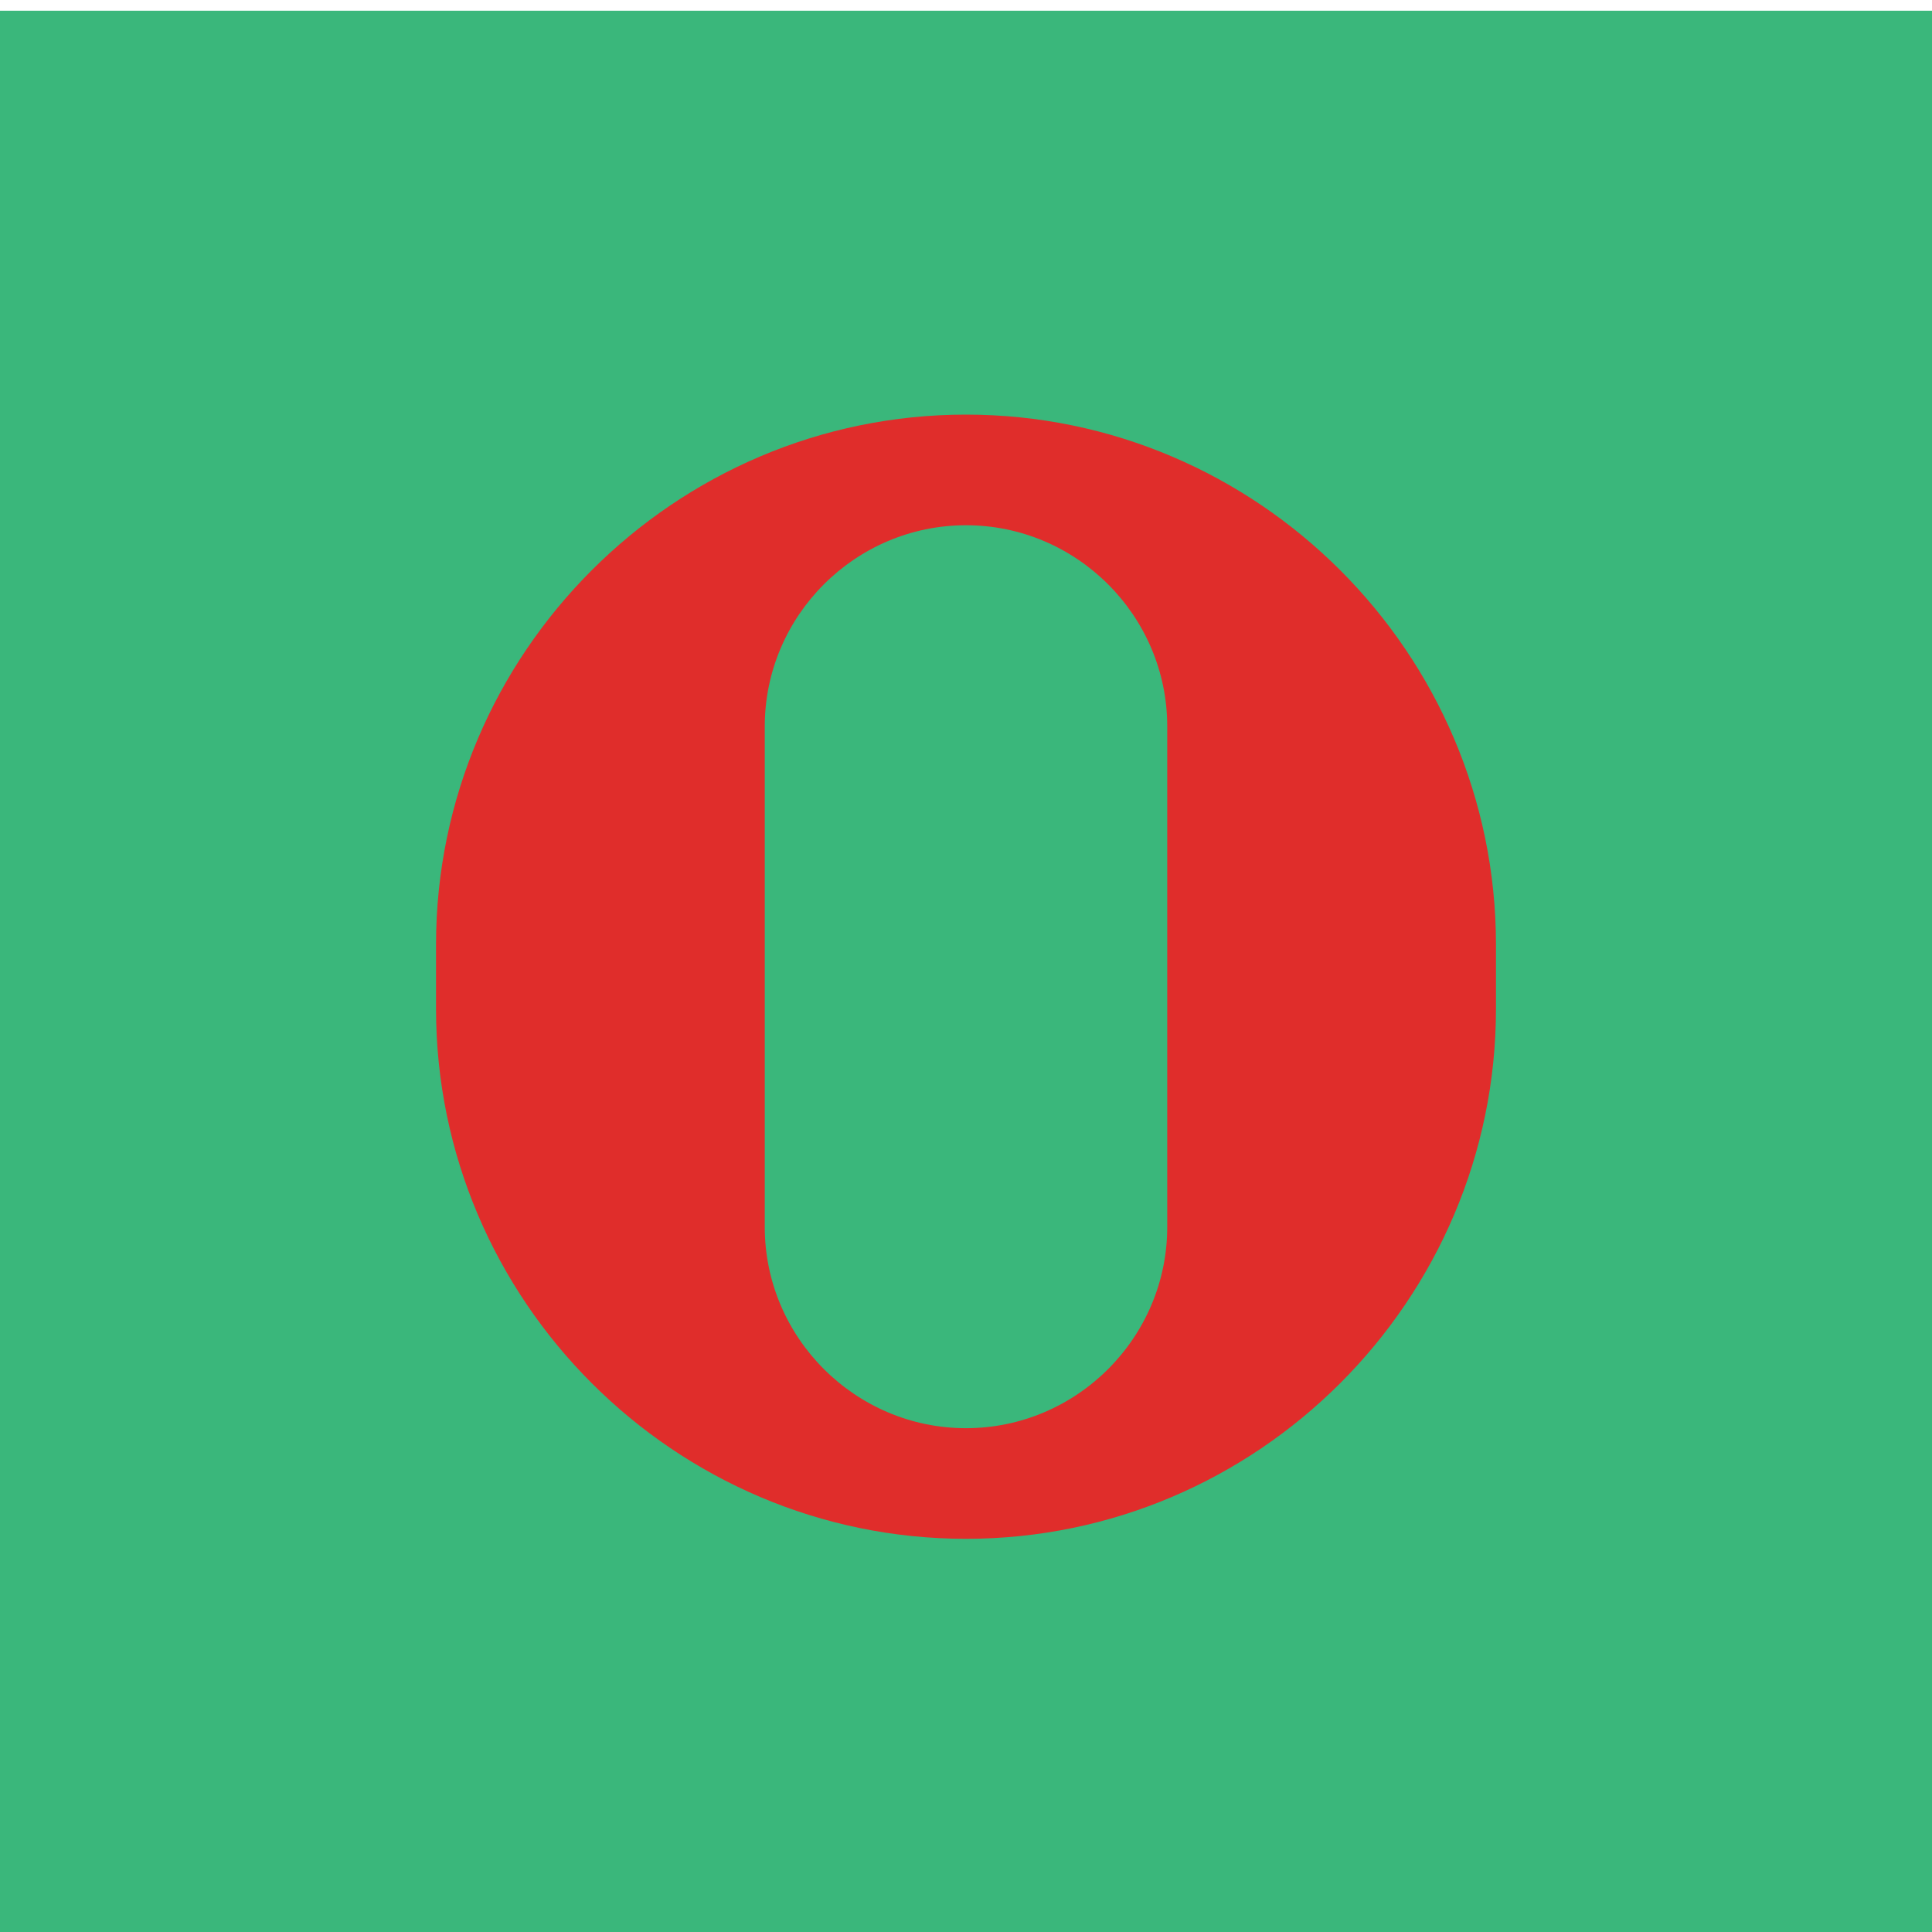 <?xml version="1.0" ?><!DOCTYPE svg  PUBLIC '-//W3C//DTD SVG 1.1 Tiny//EN'  'http://www.w3.org/Graphics/SVG/1.1/DTD/svg11-tiny.dtd'><svg baseProfile="tiny" height="110px" id="Layer_1" version="1.1" viewBox="0 0 110 110" width="110px" xml:space="preserve" xmlns="http://www.w3.org/2000/svg" xmlns:xlink="http://www.w3.org/1999/xlink"><g><polygon fill="#3AB77B" fill-rule="evenodd" points="0,110.61 0,110.61 110,110.61 110,110.61 110,0.61 110,0.61 0,0.61 0,0.61     "/><g><path d="M55,23.606L55,23.606c16.596,0,30.174,13.578,30.174,30.173v3.661    c0,16.596-13.578,30.174-30.174,30.174l0,0c-16.596,0-30.174-13.578-30.174-30.174V53.78C24.826,37.184,38.404,23.606,55,23.606    L55,23.606z M55,29.905c-6.302,0-11.458,5.155-11.458,11.458v28.494c0,6.302,5.156,11.458,11.458,11.458l0,0    c6.302,0,11.458-5.156,11.458-11.458V41.363C66.458,35.061,61.302,29.905,55,29.905L55,29.905z" fill="#E02D2B" fill-rule="evenodd"/></g></g></svg>